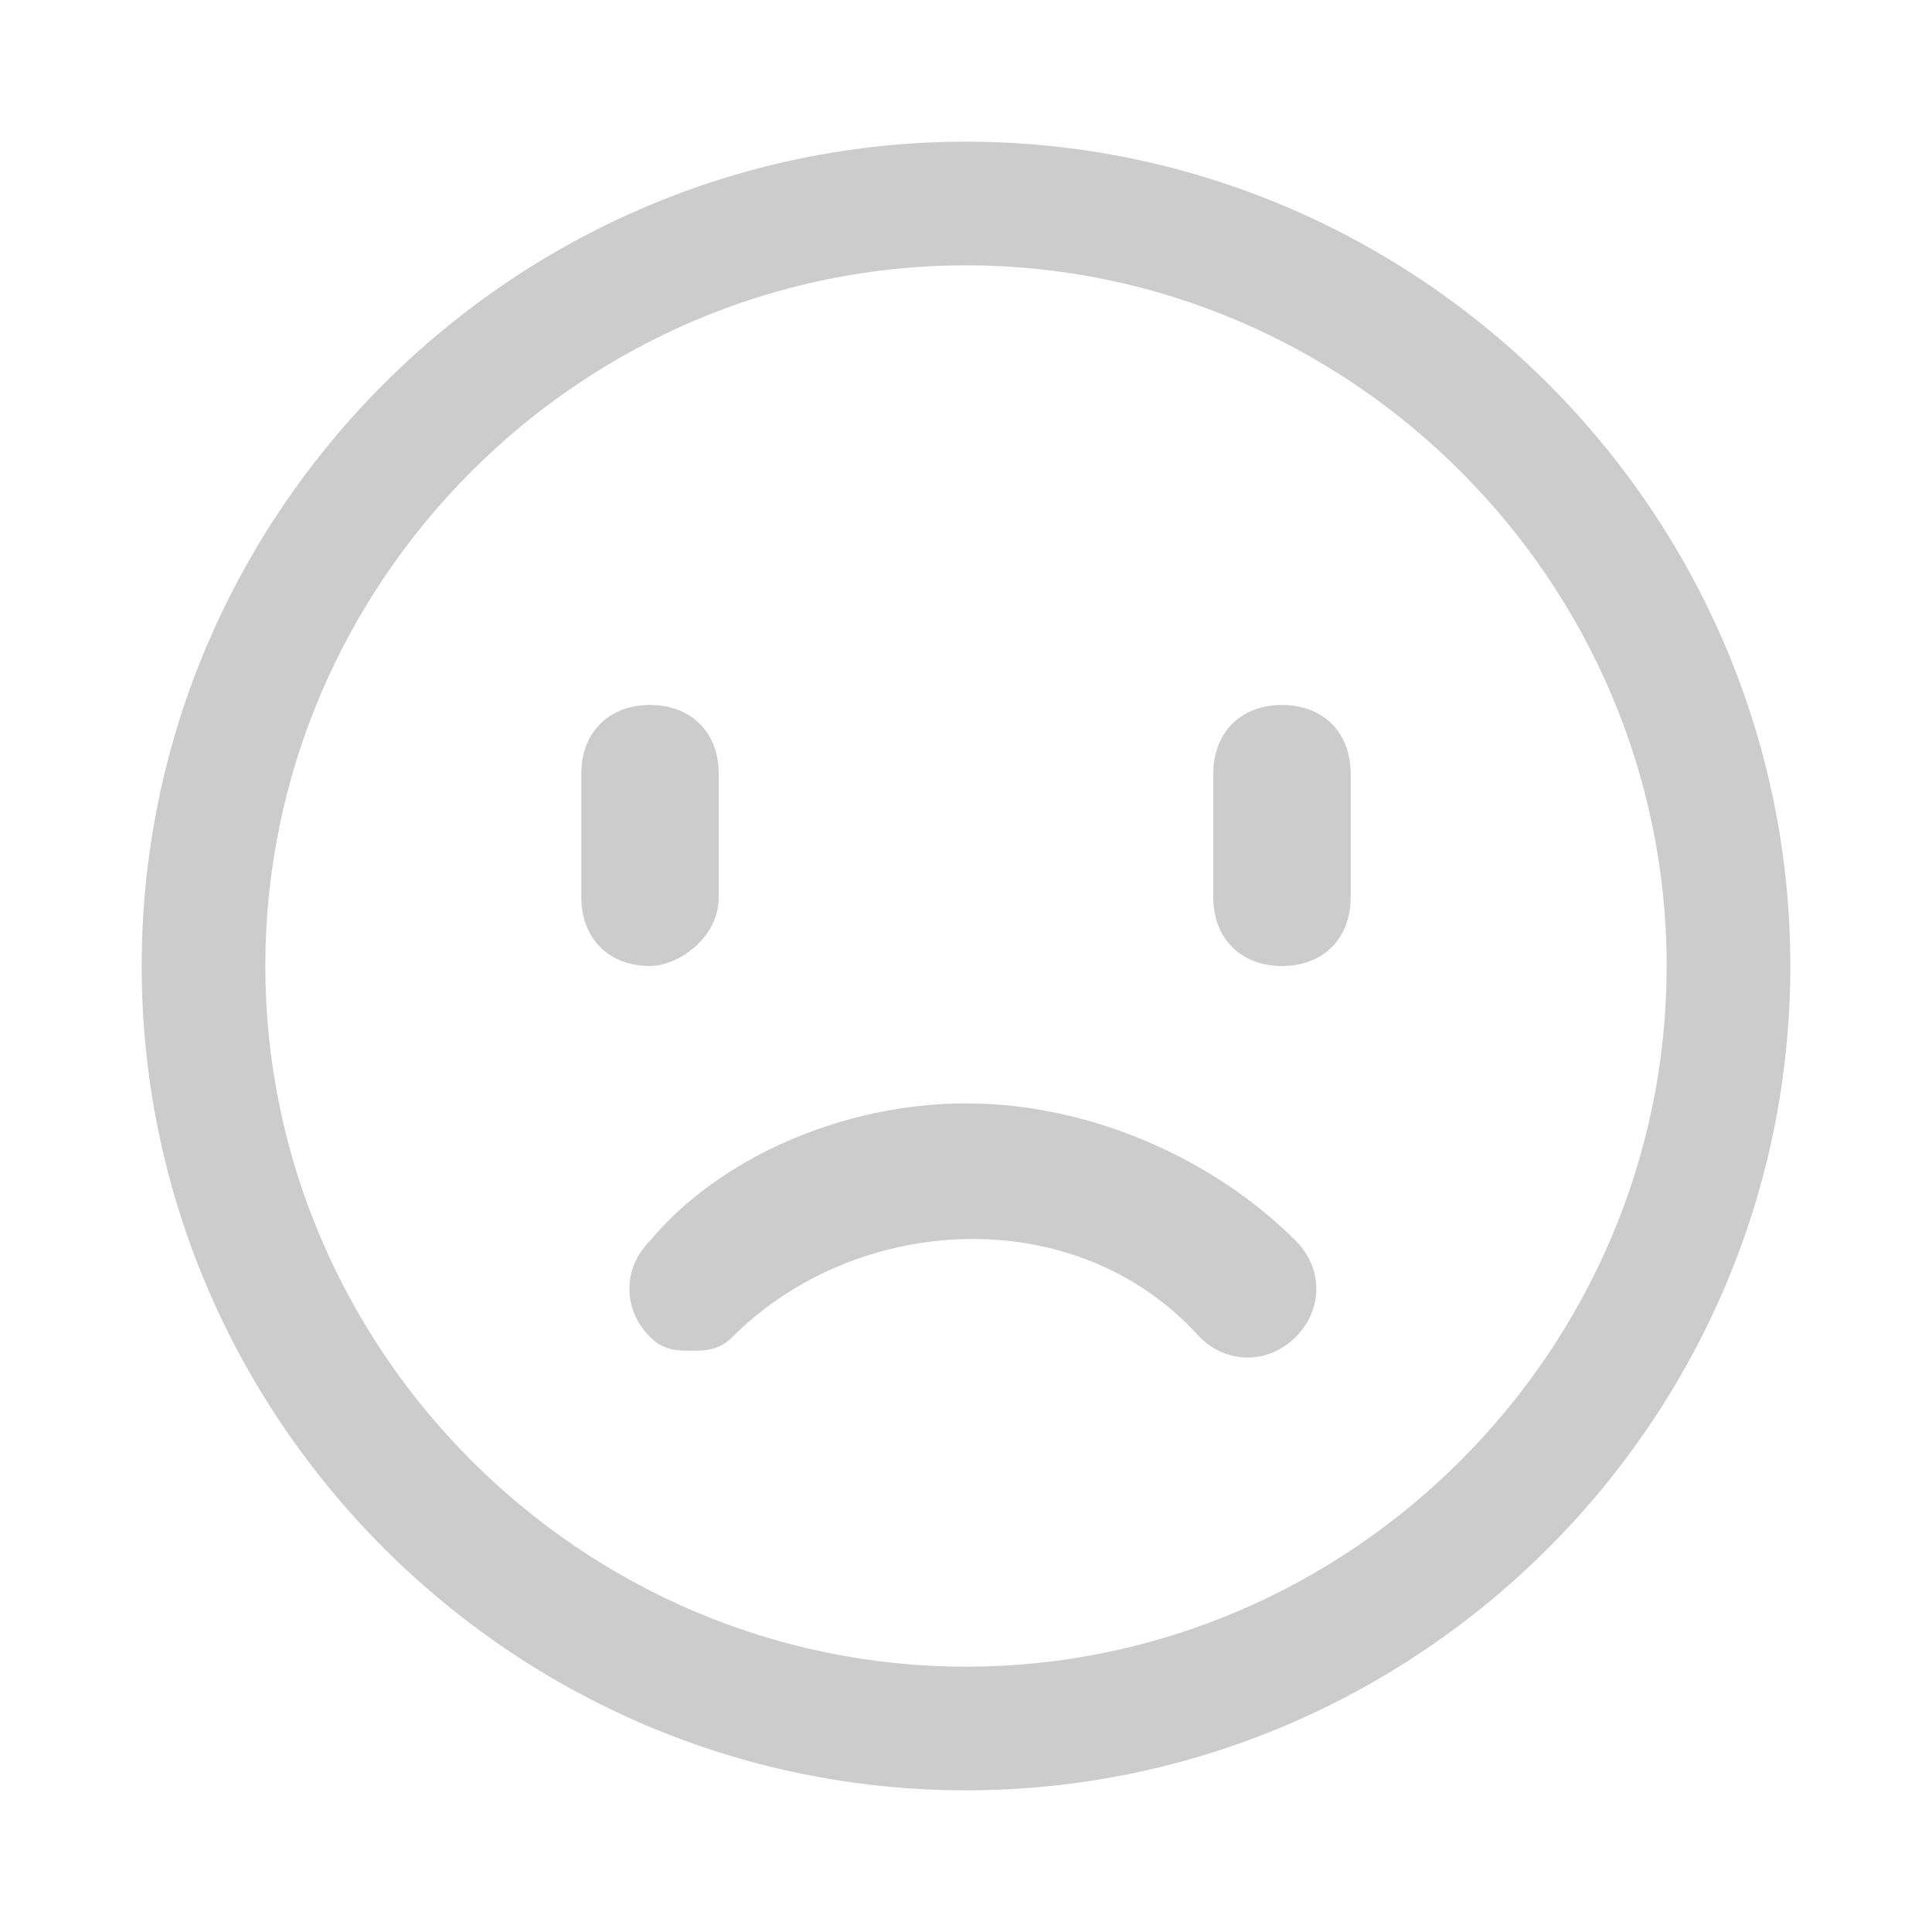 <?xml version="1.0" encoding="UTF-8"?>
<svg width="240px" height="240px" viewBox="0 0 240 240" version="1.1" xmlns="http://www.w3.org/2000/svg" xmlns:xlink="http://www.w3.org/1999/xlink">
    <!-- Generator: Sketch 58 (84663) - https://sketch.com -->
    <title>cry_pic_login</title>
    <desc>Created with Sketch.</desc>
    <g id="cry_pic_login" stroke="none" stroke-width="1" fill="none" fill-rule="evenodd">
        <rect fill="#FFFFFF" x="0" y="0" width="240" height="240"></rect>
        <g id="哭" fill-rule="nonzero">
            <rect id="矩形" fill="#000000" opacity="0" x="0" y="0" width="240" height="240"></rect>
            <path d="M120,222.4 C63.68,222.4 17.6,176.32 17.6,120 C17.6,63.68 63.68,17.6 120,17.6 C176.32,17.6 222.4,63.68 222.4,120 C222.4,176.32 176.32,222.4 120,222.4 L120,222.4 Z M120,32.96 C72.213,32.96 32.96,72.213 32.96,120 C32.96,167.787 72.213,207.04 120,207.04 C167.787,207.04 207.04,167.787 207.04,120 C207.04,72.213 167.787,32.96 120,32.96 Z" id="形状" fill="#CCCCCC"></path>
            <path d="M89.28,111.467 C89.28,116.587 84.16,120 80.747,120 C75.627,120 72.213,116.587 72.213,111.467 L72.213,96.107 C72.213,90.987 75.626,87.573 80.747,87.573 C85.867,87.573 89.28,90.986 89.28,96.107 L89.28,111.467 Z M167.787,111.467 C167.787,116.587 164.374,120 159.253,120 C154.133,120 150.72,116.587 150.72,111.467 L150.72,96.107 C150.72,90.987 154.133,87.573 159.253,87.573 C164.374,87.573 167.787,90.986 167.787,96.107 L167.787,111.467 Z M85.867,167.787 C84.16,167.787 82.454,167.787 80.747,166.08 C77.334,162.667 77.334,157.547 80.747,154.133 C89.28,143.893 104.64,137.066 120,137.066 C135.36,137.066 150.72,143.893 160.96,154.133 C164.374,157.546 164.374,162.667 160.96,166.08 C157.547,169.493 152.427,169.493 149.014,166.08 C133.654,149.013 106.347,150.72 90.987,166.08 C89.28,167.787 87.574,167.787 85.867,167.787 Z" id="形状" fill="#CCCCCC"></path>
        </g>
    </g>
</svg>